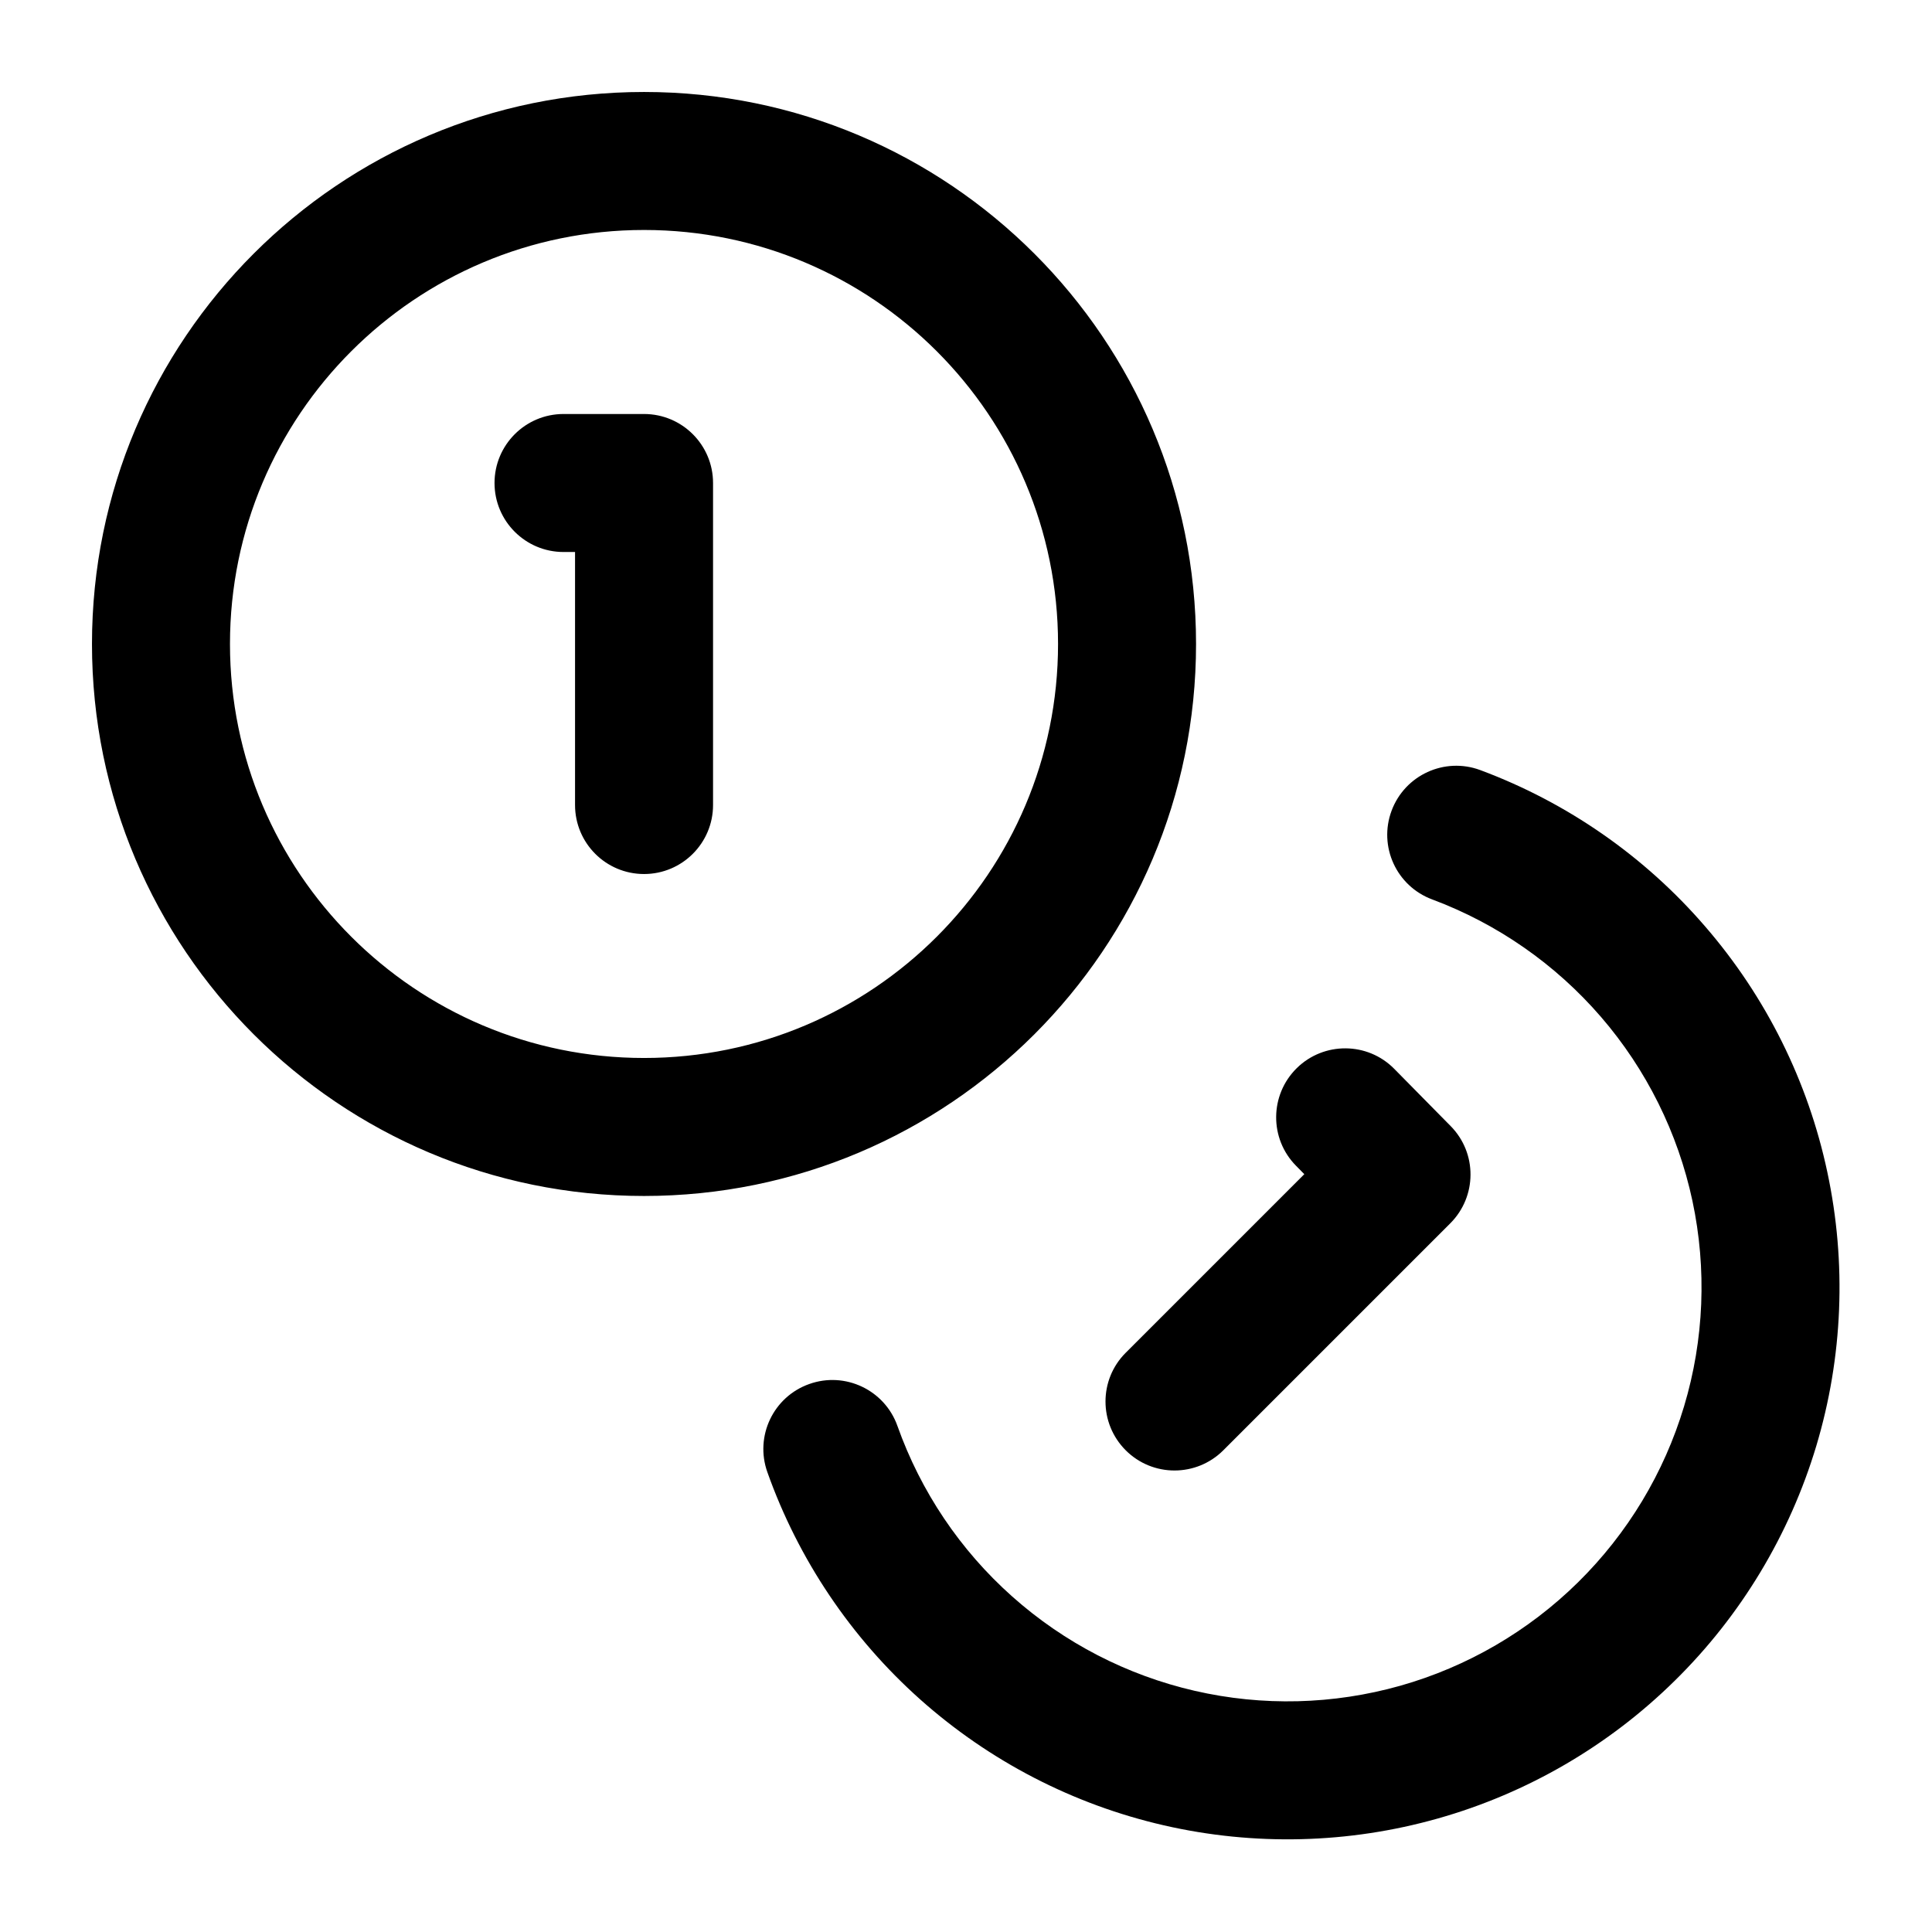 <svg width="28" height="28" viewBox="0 0 28 28" fill="none" xmlns="http://www.w3.org/2000/svg">
<path fill-rule="evenodd" clip-rule="evenodd" d="M9.334 3.333C6.02 3.333 3.333 6.02 3.333 9.333C3.333 12.647 6.02 15.333 9.334 15.333C12.647 15.333 15.334 12.647 15.334 9.333C15.334 6.02 12.647 3.333 9.334 3.333ZM1.333 9.333C1.333 4.915 4.915 1.333 9.334 1.333C13.752 1.333 17.334 4.915 17.334 9.333C17.334 13.752 13.752 17.333 9.334 17.333C4.915 17.333 1.333 13.752 1.333 9.333ZM7.167 7C7.167 6.448 7.615 6 8.167 6H9.334C9.886 6 10.334 6.448 10.334 7V11.667C10.334 12.219 9.886 12.667 9.334 12.667C8.781 12.667 8.334 12.219 8.334 11.667V8H8.167C7.615 8 7.167 7.552 7.167 7ZM20.168 11.749C20.361 11.232 20.937 10.968 21.454 11.161C22.715 11.631 23.837 12.411 24.715 13.43C25.595 14.448 26.203 15.671 26.483 16.987C26.764 18.302 26.709 19.667 26.323 20.956C25.936 22.244 25.231 23.415 24.272 24.358C23.314 25.302 22.133 25.989 20.838 26.355C19.544 26.721 18.178 26.755 16.867 26.454C15.556 26.153 14.343 25.526 13.338 24.631C12.334 23.736 11.571 22.602 11.121 21.335C10.936 20.814 11.208 20.242 11.729 20.058C12.249 19.873 12.821 20.145 13.006 20.665C13.344 21.616 13.915 22.466 14.669 23.137C15.422 23.808 16.332 24.279 17.316 24.505C18.299 24.731 19.323 24.705 20.294 24.431C21.265 24.156 22.15 23.641 22.869 22.933C23.588 22.225 24.117 21.348 24.407 20.381C24.697 19.415 24.738 18.391 24.528 17.404C24.317 16.418 23.861 15.5 23.202 14.737C22.542 13.973 21.701 13.388 20.756 13.035C20.238 12.842 19.975 12.267 20.168 11.749ZM18.793 15.481C19.186 15.094 19.82 15.098 20.207 15.491L21.024 16.32C21.41 16.711 21.407 17.34 21.019 17.729L17.729 21.019C17.338 21.409 16.705 21.409 16.315 21.019C15.924 20.628 15.924 19.995 16.315 19.605L18.903 17.017L18.783 16.895C18.395 16.502 18.4 15.869 18.793 15.481Z" fill="black"/>
</svg>
